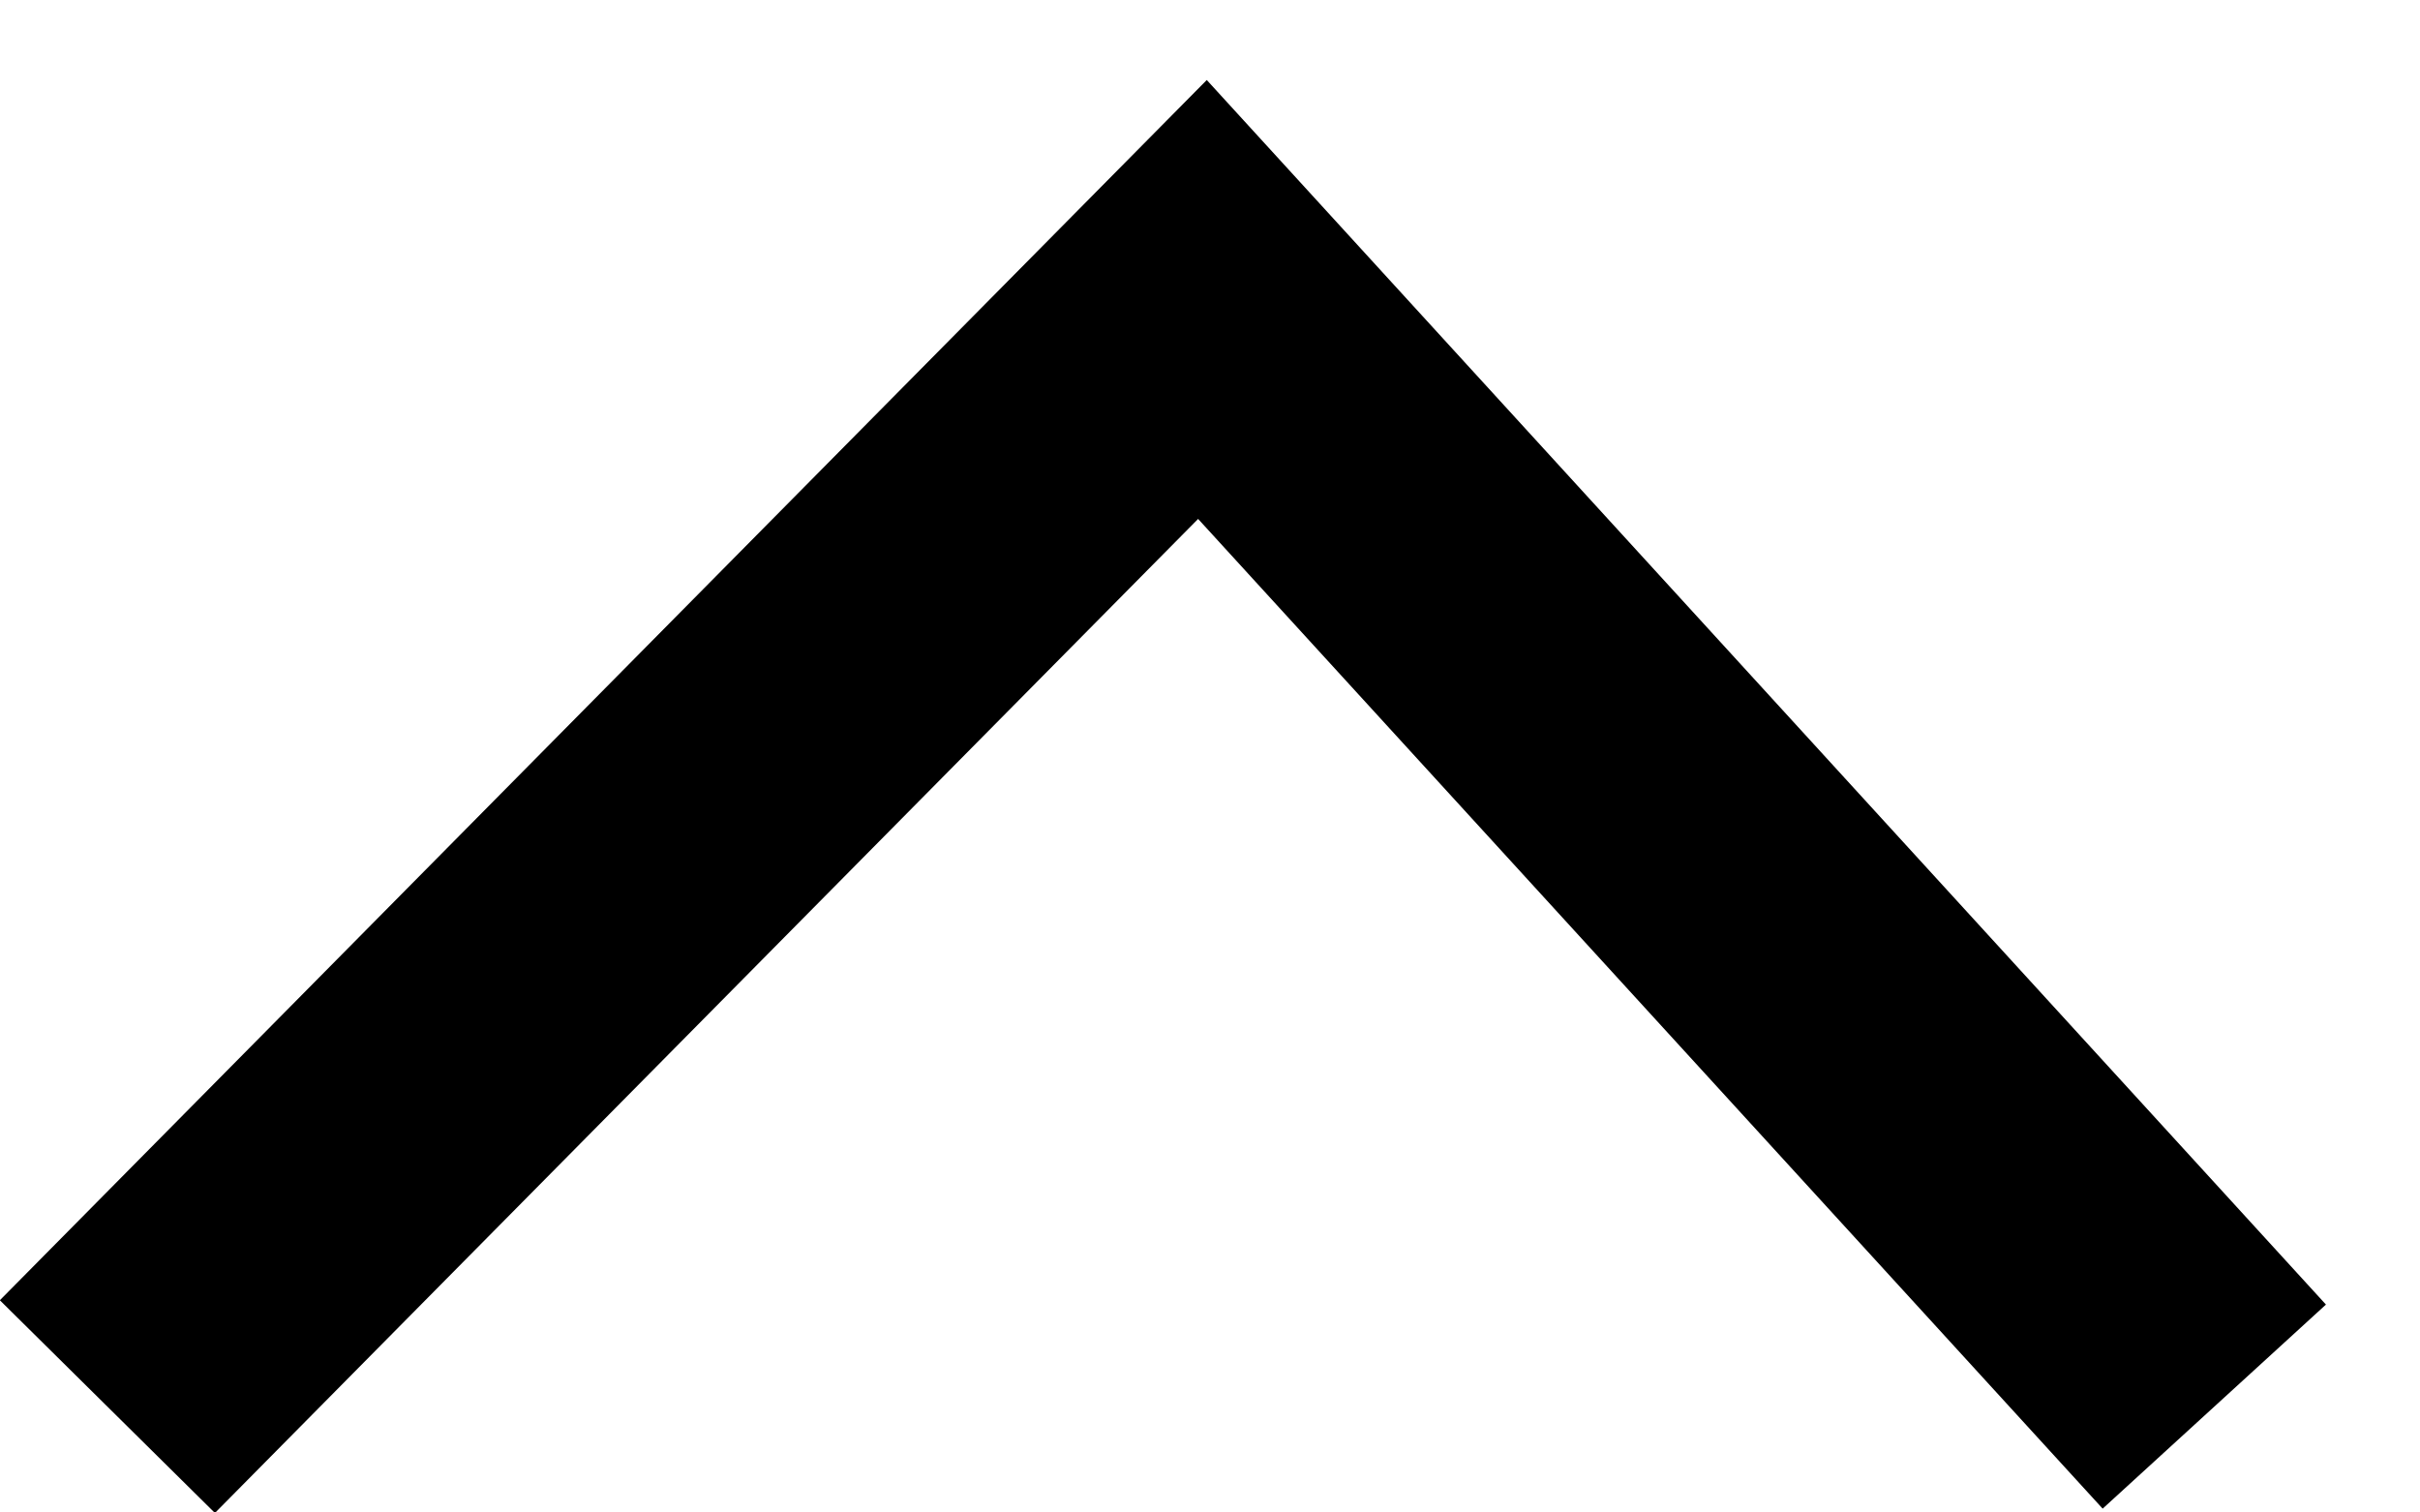 <svg version="1.2" baseProfile="tiny-ps" xmlns="http://www.w3.org/2000/svg" viewBox="0 0 16 10" width="16" height="10">
	<title>right_arrow-svg</title>
	<style>
		tspan { white-space:pre }
		.shp0 { fill: none;stroke: #000000;stroke-width: 2 } 
	</style>
	<g id="Group_2065">
		<path id="Path_29" class="shp0" d="M0.71 9.3L7.95 1.98L14.64 9.3" />
	</g>
</svg>